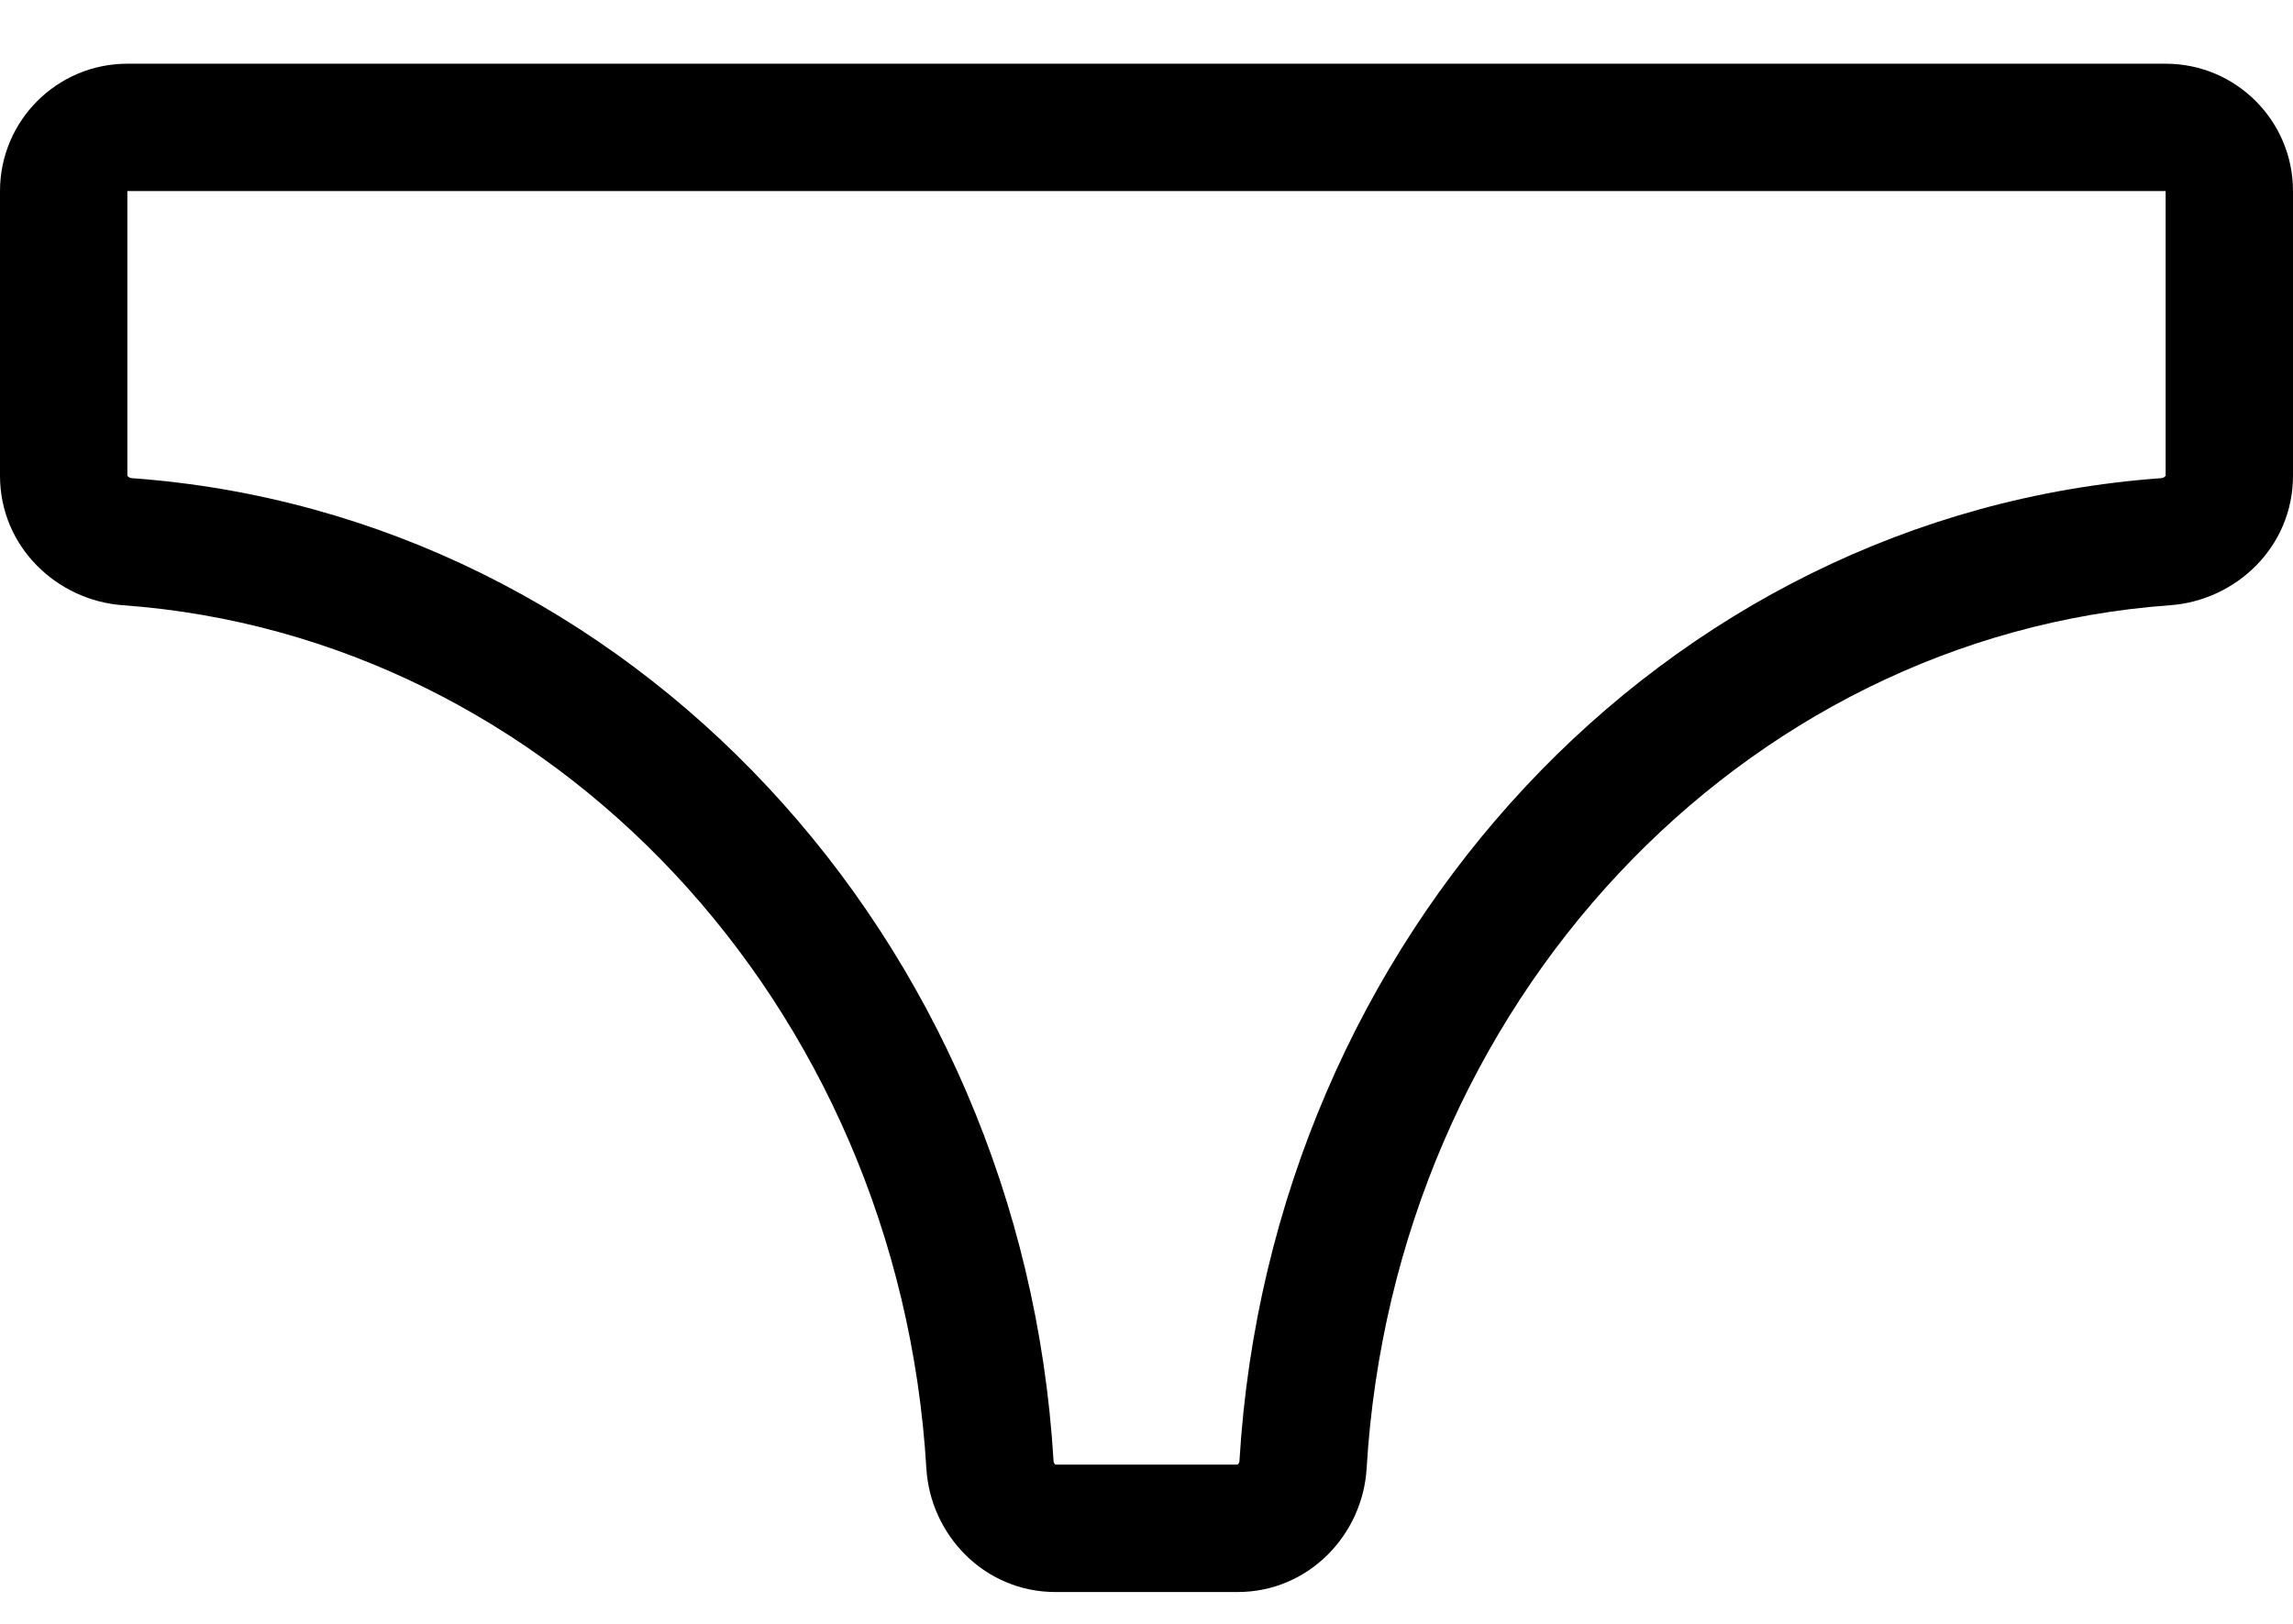 <svg width="24" height="17" viewBox="0 0 24 17" fill="none" xmlns="http://www.w3.org/2000/svg">
<path fill-rule="evenodd" clip-rule="evenodd" d="M0 2C0 1.264 0.597 0.667 1.333 0.667H22.667C23.403 0.667 24 1.264 24 2V4.98C24 5.729 23.399 6.287 22.715 6.336C18.233 6.66 14.595 10.502 14.304 15.373C14.263 16.066 13.699 16.667 12.952 16.667H11.048C10.301 16.667 9.737 16.066 9.696 15.373C9.405 10.502 5.767 6.66 1.285 6.336C0.601 6.287 0 5.729 0 4.98V2ZM22.667 2H1.333V4.98C1.333 4.98 1.333 4.98 1.333 4.98C1.334 4.981 1.335 4.984 1.339 4.987C1.348 4.997 1.363 5.005 1.381 5.006C6.594 5.383 10.7 9.821 11.027 15.293C11.027 15.309 11.034 15.321 11.042 15.329C11.044 15.332 11.046 15.333 11.047 15.333L12.952 15.333C12.953 15.333 12.952 15.333 12.952 15.333C12.953 15.333 12.955 15.332 12.958 15.329C12.966 15.321 12.973 15.309 12.973 15.293C13.3 9.821 17.406 5.383 22.619 5.006C22.637 5.005 22.652 4.997 22.661 4.987C22.665 4.984 22.666 4.981 22.667 4.981C22.667 4.98 22.667 4.981 22.667 4.981V2Z" fill="black"/>
</svg>
